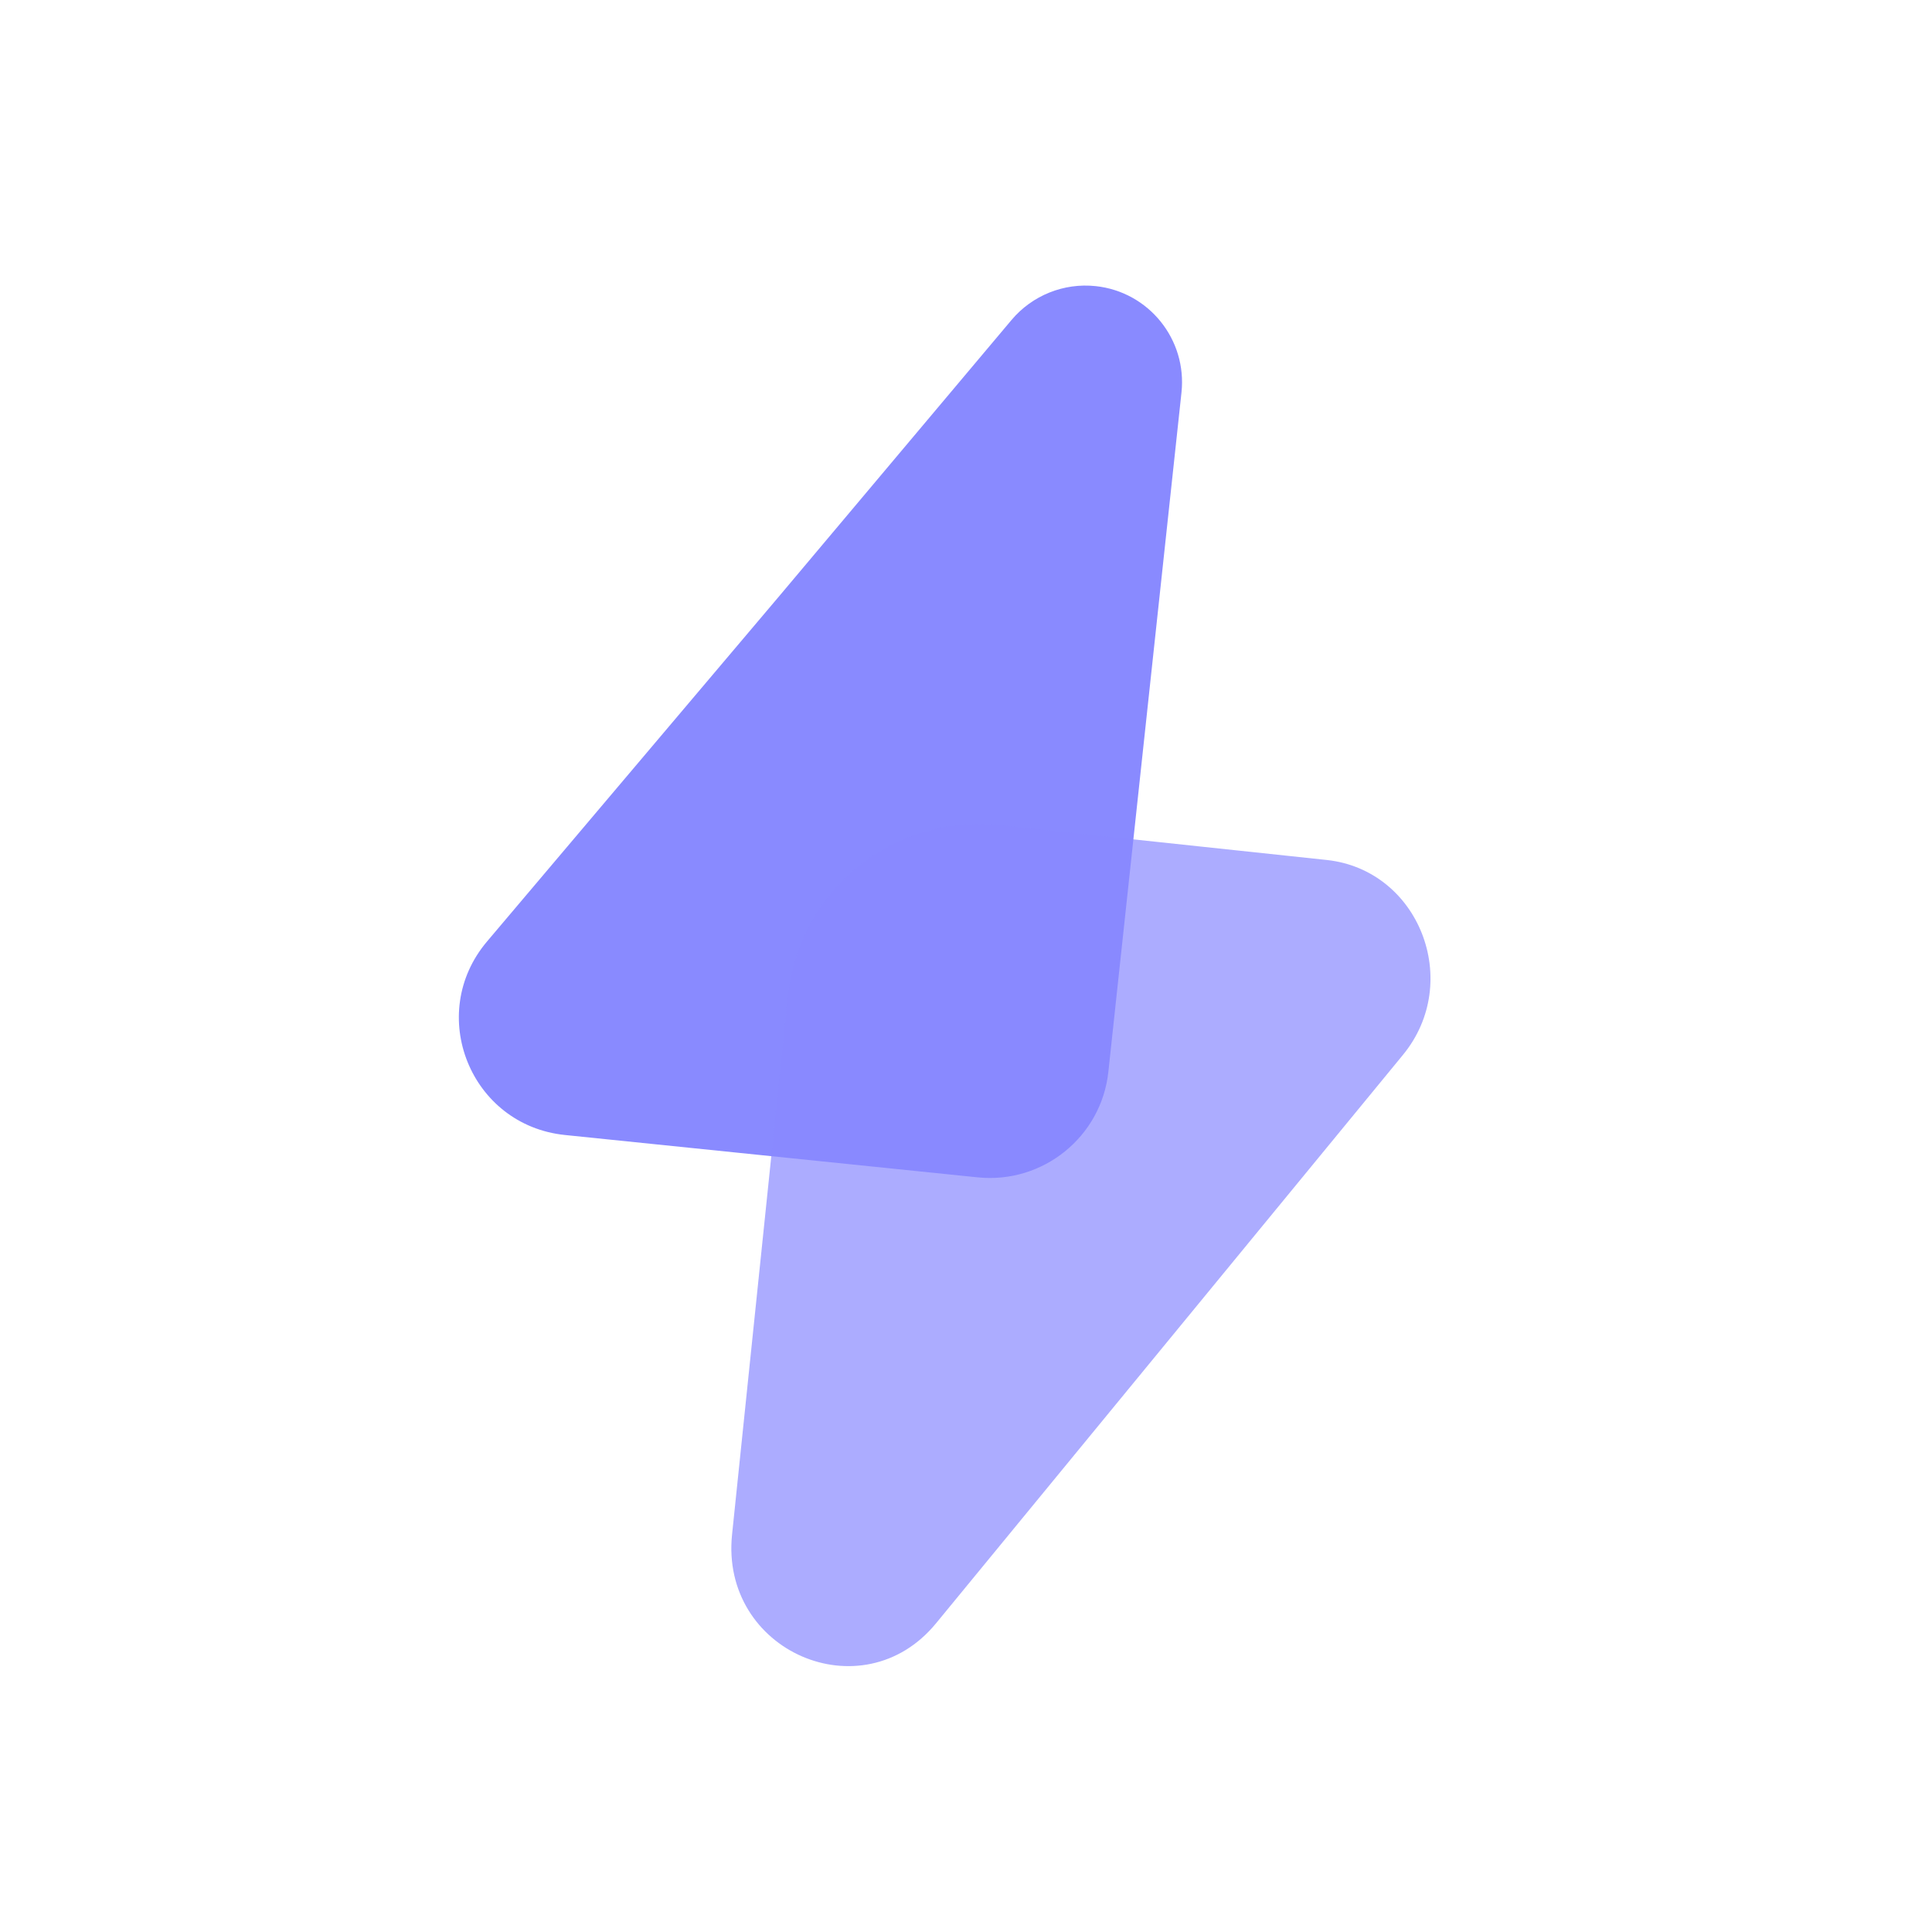 <?xml version="1.0" encoding="UTF-8"?>
<svg width="120px" height="120px" viewBox="0 0 120 120" version="1.1" xmlns="http://www.w3.org/2000/svg" xmlns:xlink="http://www.w3.org/1999/xlink">
    <title>6</title>
    <g id="6" stroke="none" stroke-width="1" fill="none" fill-rule="evenodd">
        <g id="Grid/item/entrances/icon" fill="#898AFF">
            <path d="M71.642,40.56 L73.384,24.38 C73.738,21.085 71.355,18.127 68.06,17.772 C66.075,17.558 64.113,18.347 62.827,19.875 L48.418,37.004 L48.418,37.004 L30.253,58.474 C26.436,62.986 29.216,69.893 35.092,70.497 L45.844,71.6 L60.729,73.128 C64.775,73.543 68.408,70.61 68.842,66.576 L71.642,40.56 Z" id="Fill-1"></path>
            <path d="M48.938,61.868 L46.475,85.616 L46.475,85.616 L45.47,95.31 C44.719,102.555 53.557,106.405 58.138,100.828 L69.401,87.116 L87.141,65.519 C90.869,60.981 88.144,54.026 82.399,53.414 L73.934,52.512 L62.055,51.247 C55.51,50.549 49.639,55.29 48.941,61.835 C48.94,61.846 48.939,61.857 48.938,61.868 Z" id="Fill-3" opacity="0.7" style="mix-blend-mode: multiply;"></path>
        </g>
    </g>
</svg>
